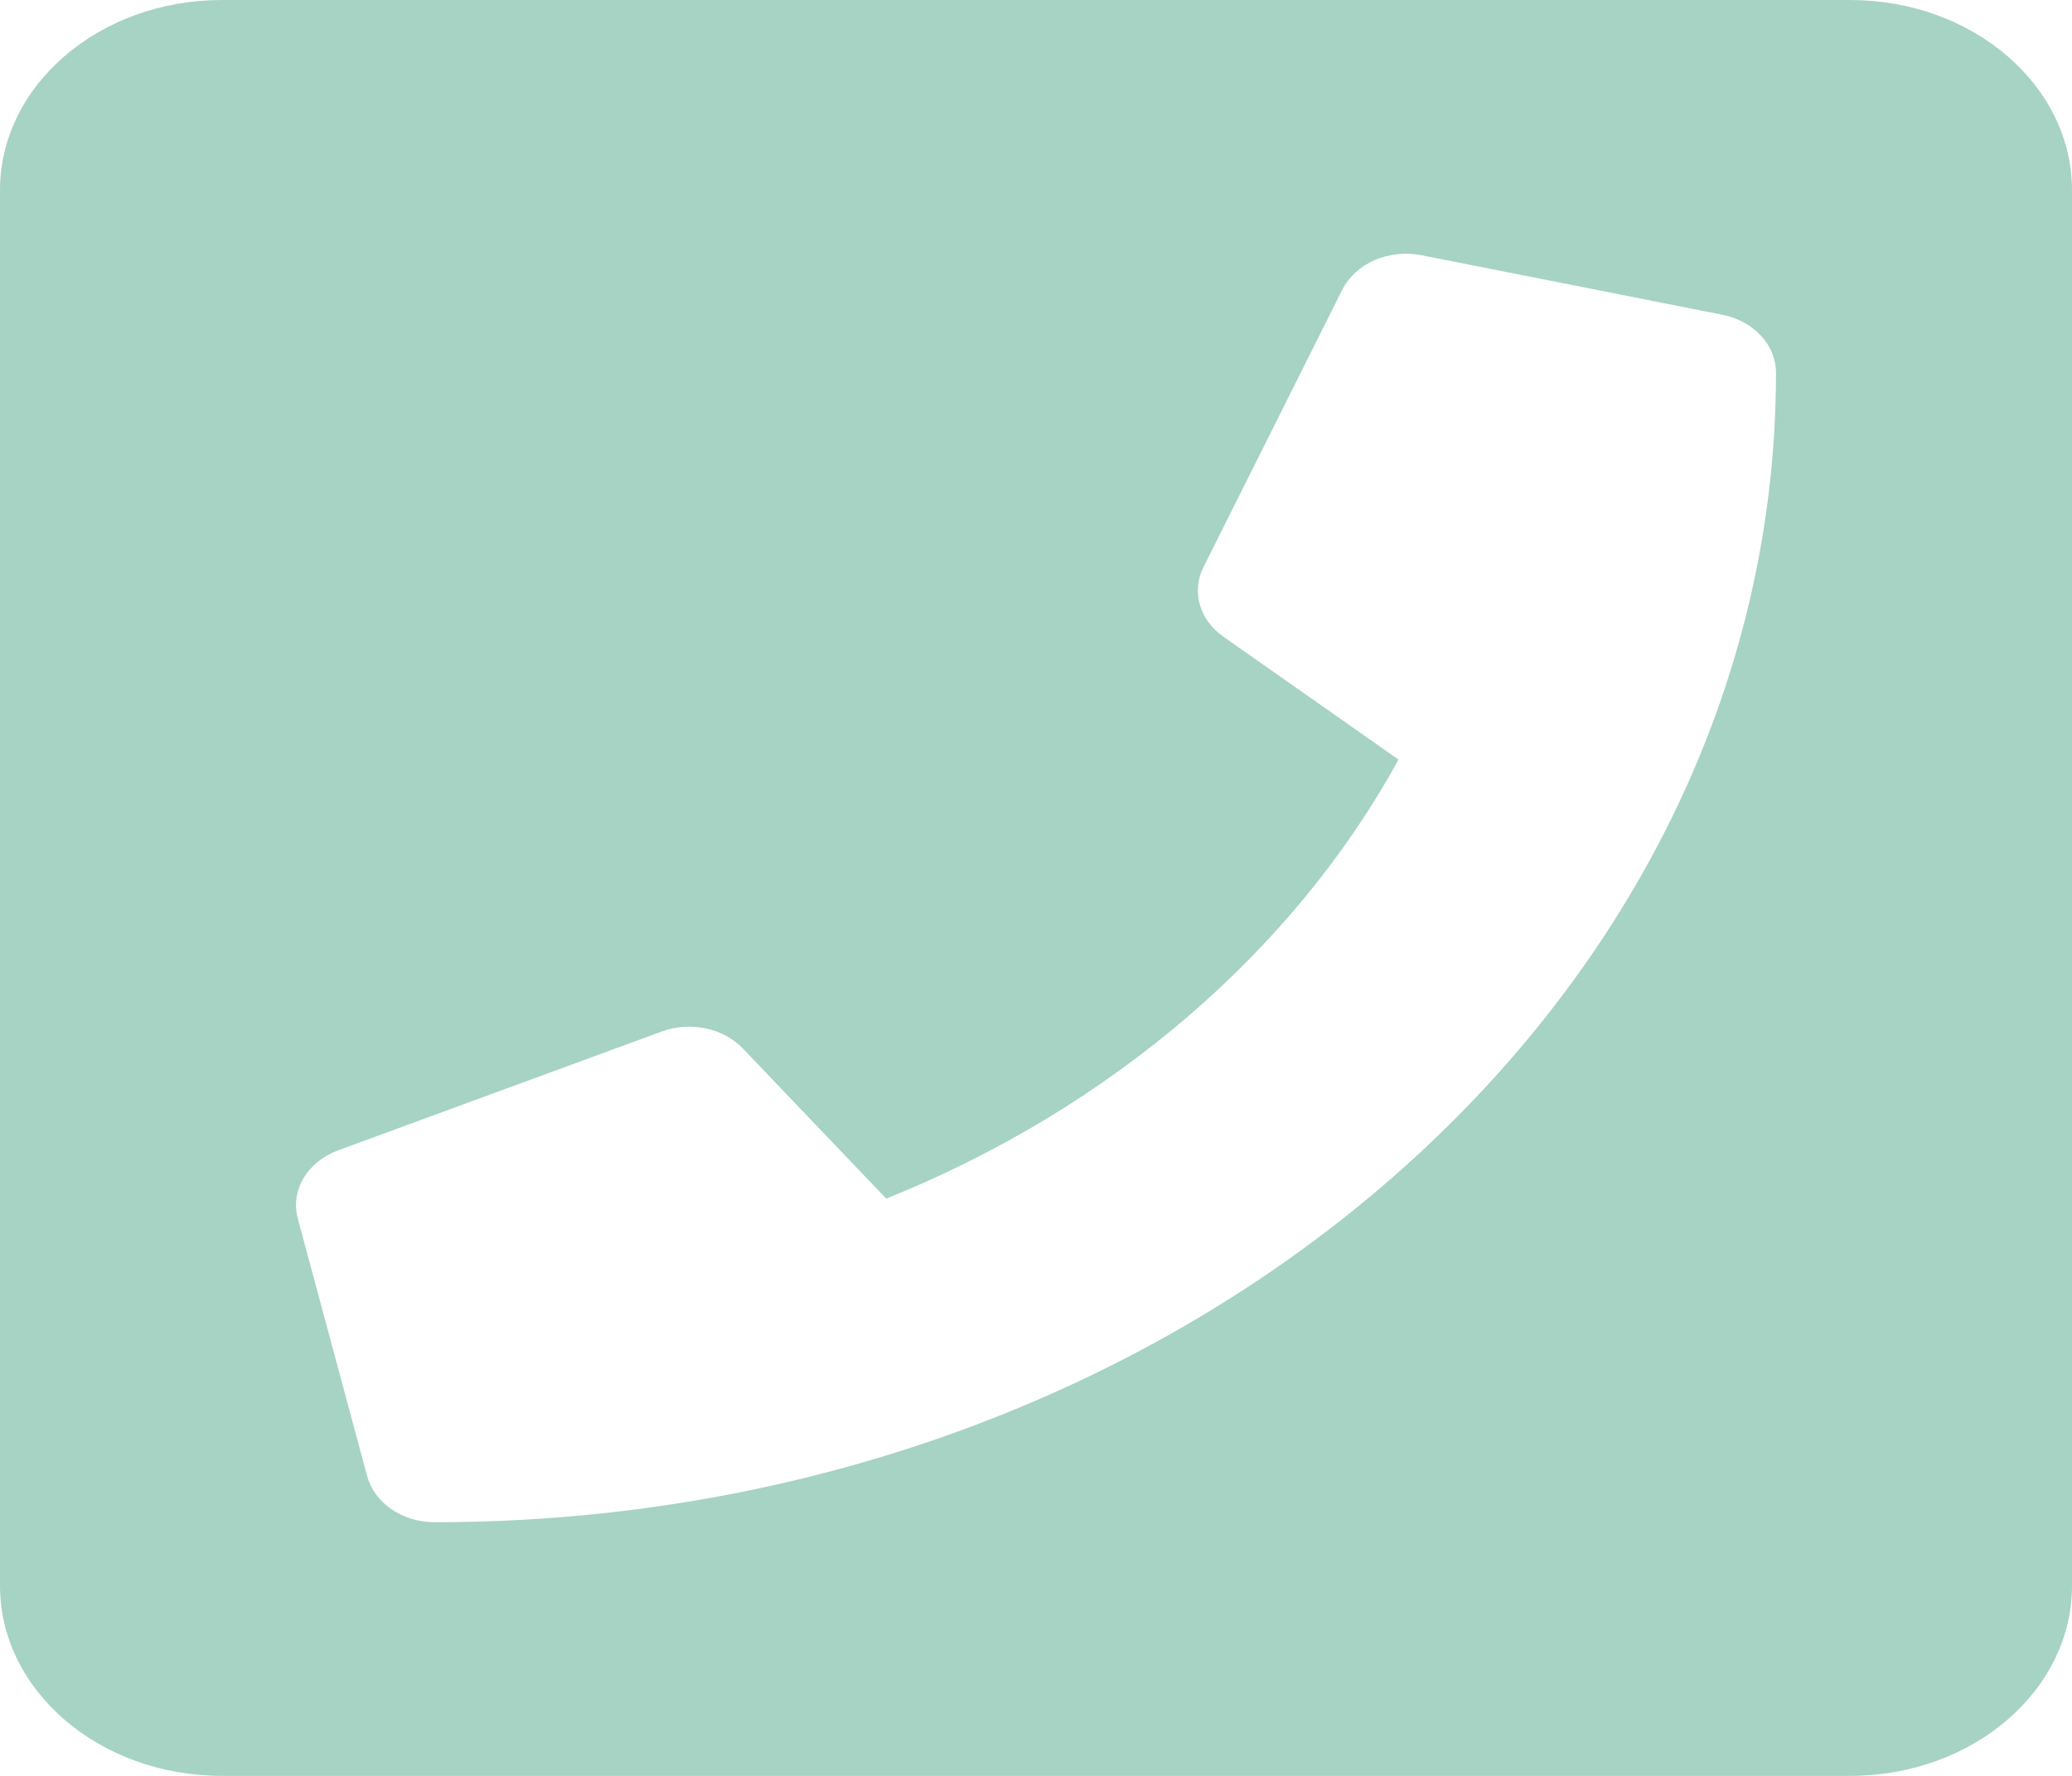 <svg width="21" height="18" viewBox="0 0 21 18" fill="none" xmlns="http://www.w3.org/2000/svg">
<path d="M18.75 0H2.25C1.007 0 0 0.863 0 1.929V16.071C0 17.137 1.007 18 2.25 18H18.75C19.993 18 21 17.137 21 16.071V1.929C21 0.863 19.993 0 18.75 0ZM4.406 15.429C4.077 15.429 3.794 15.233 3.721 14.961L3.018 12.35C2.981 12.212 3.002 12.068 3.076 11.942C3.151 11.816 3.275 11.716 3.426 11.66L6.707 10.455C6.848 10.403 7.003 10.393 7.152 10.424C7.3 10.455 7.432 10.526 7.529 10.627L8.982 12.149C11.276 11.227 13.12 9.624 14.174 7.699L12.399 6.453C12.28 6.37 12.197 6.257 12.161 6.13C12.124 6.003 12.137 5.869 12.197 5.749L13.604 2.937C13.669 2.807 13.785 2.701 13.932 2.637C14.079 2.573 14.247 2.555 14.408 2.587L17.455 3.19C17.61 3.22 17.748 3.295 17.847 3.402C17.946 3.508 18 3.64 18 3.777C18 10.217 11.909 15.429 4.406 15.429Z" fill="#67B398" fill-opacity="0.579"/>
</svg>
